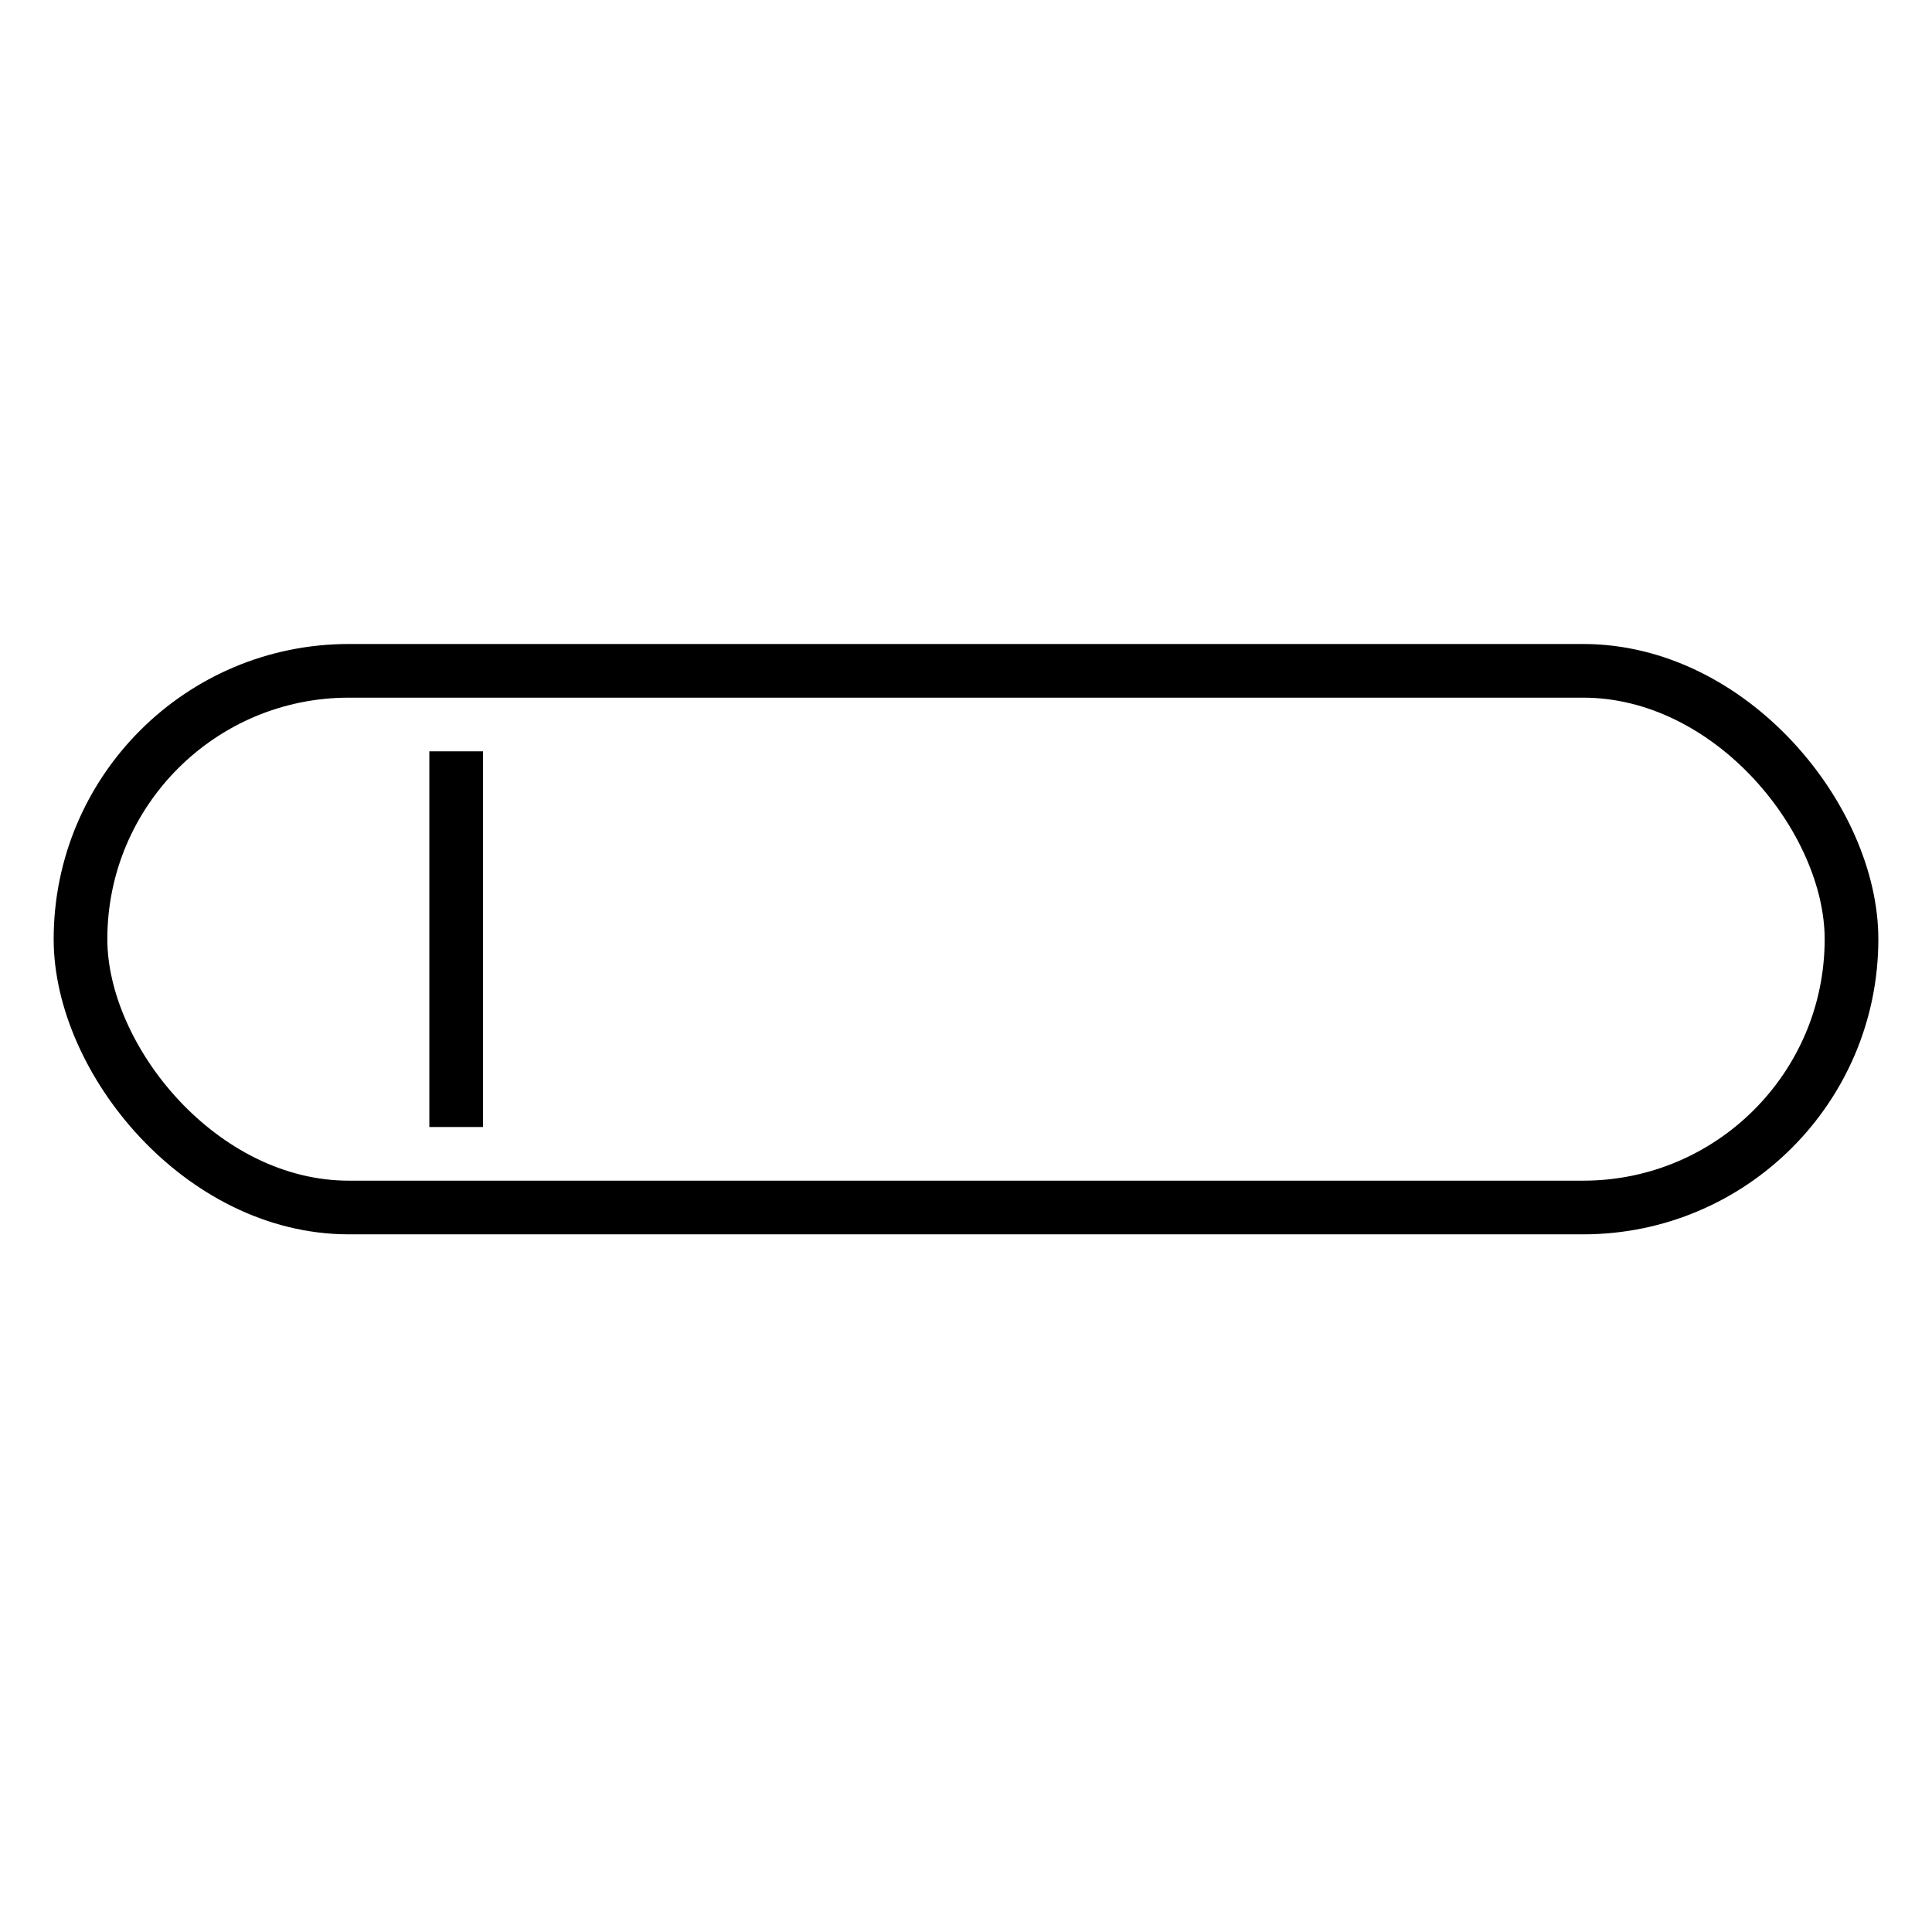 <svg id="Layer_3" data-name="Layer 3" xmlns="http://www.w3.org/2000/svg" viewBox="0 0 36 36"><defs><style>.cls-1,.cls-2{fill:none;stroke:#000;stroke-miterlimit:10;}.cls-2{stroke-linecap:square;}</style></defs><title>core_input_field</title><rect class="cls-1" x="1.5" y="12.5" width="33" height="10" rx="5"/><line class="cls-2" x1="8.5" y1="14.5" x2="8.5" y2="20.5"/></svg>
